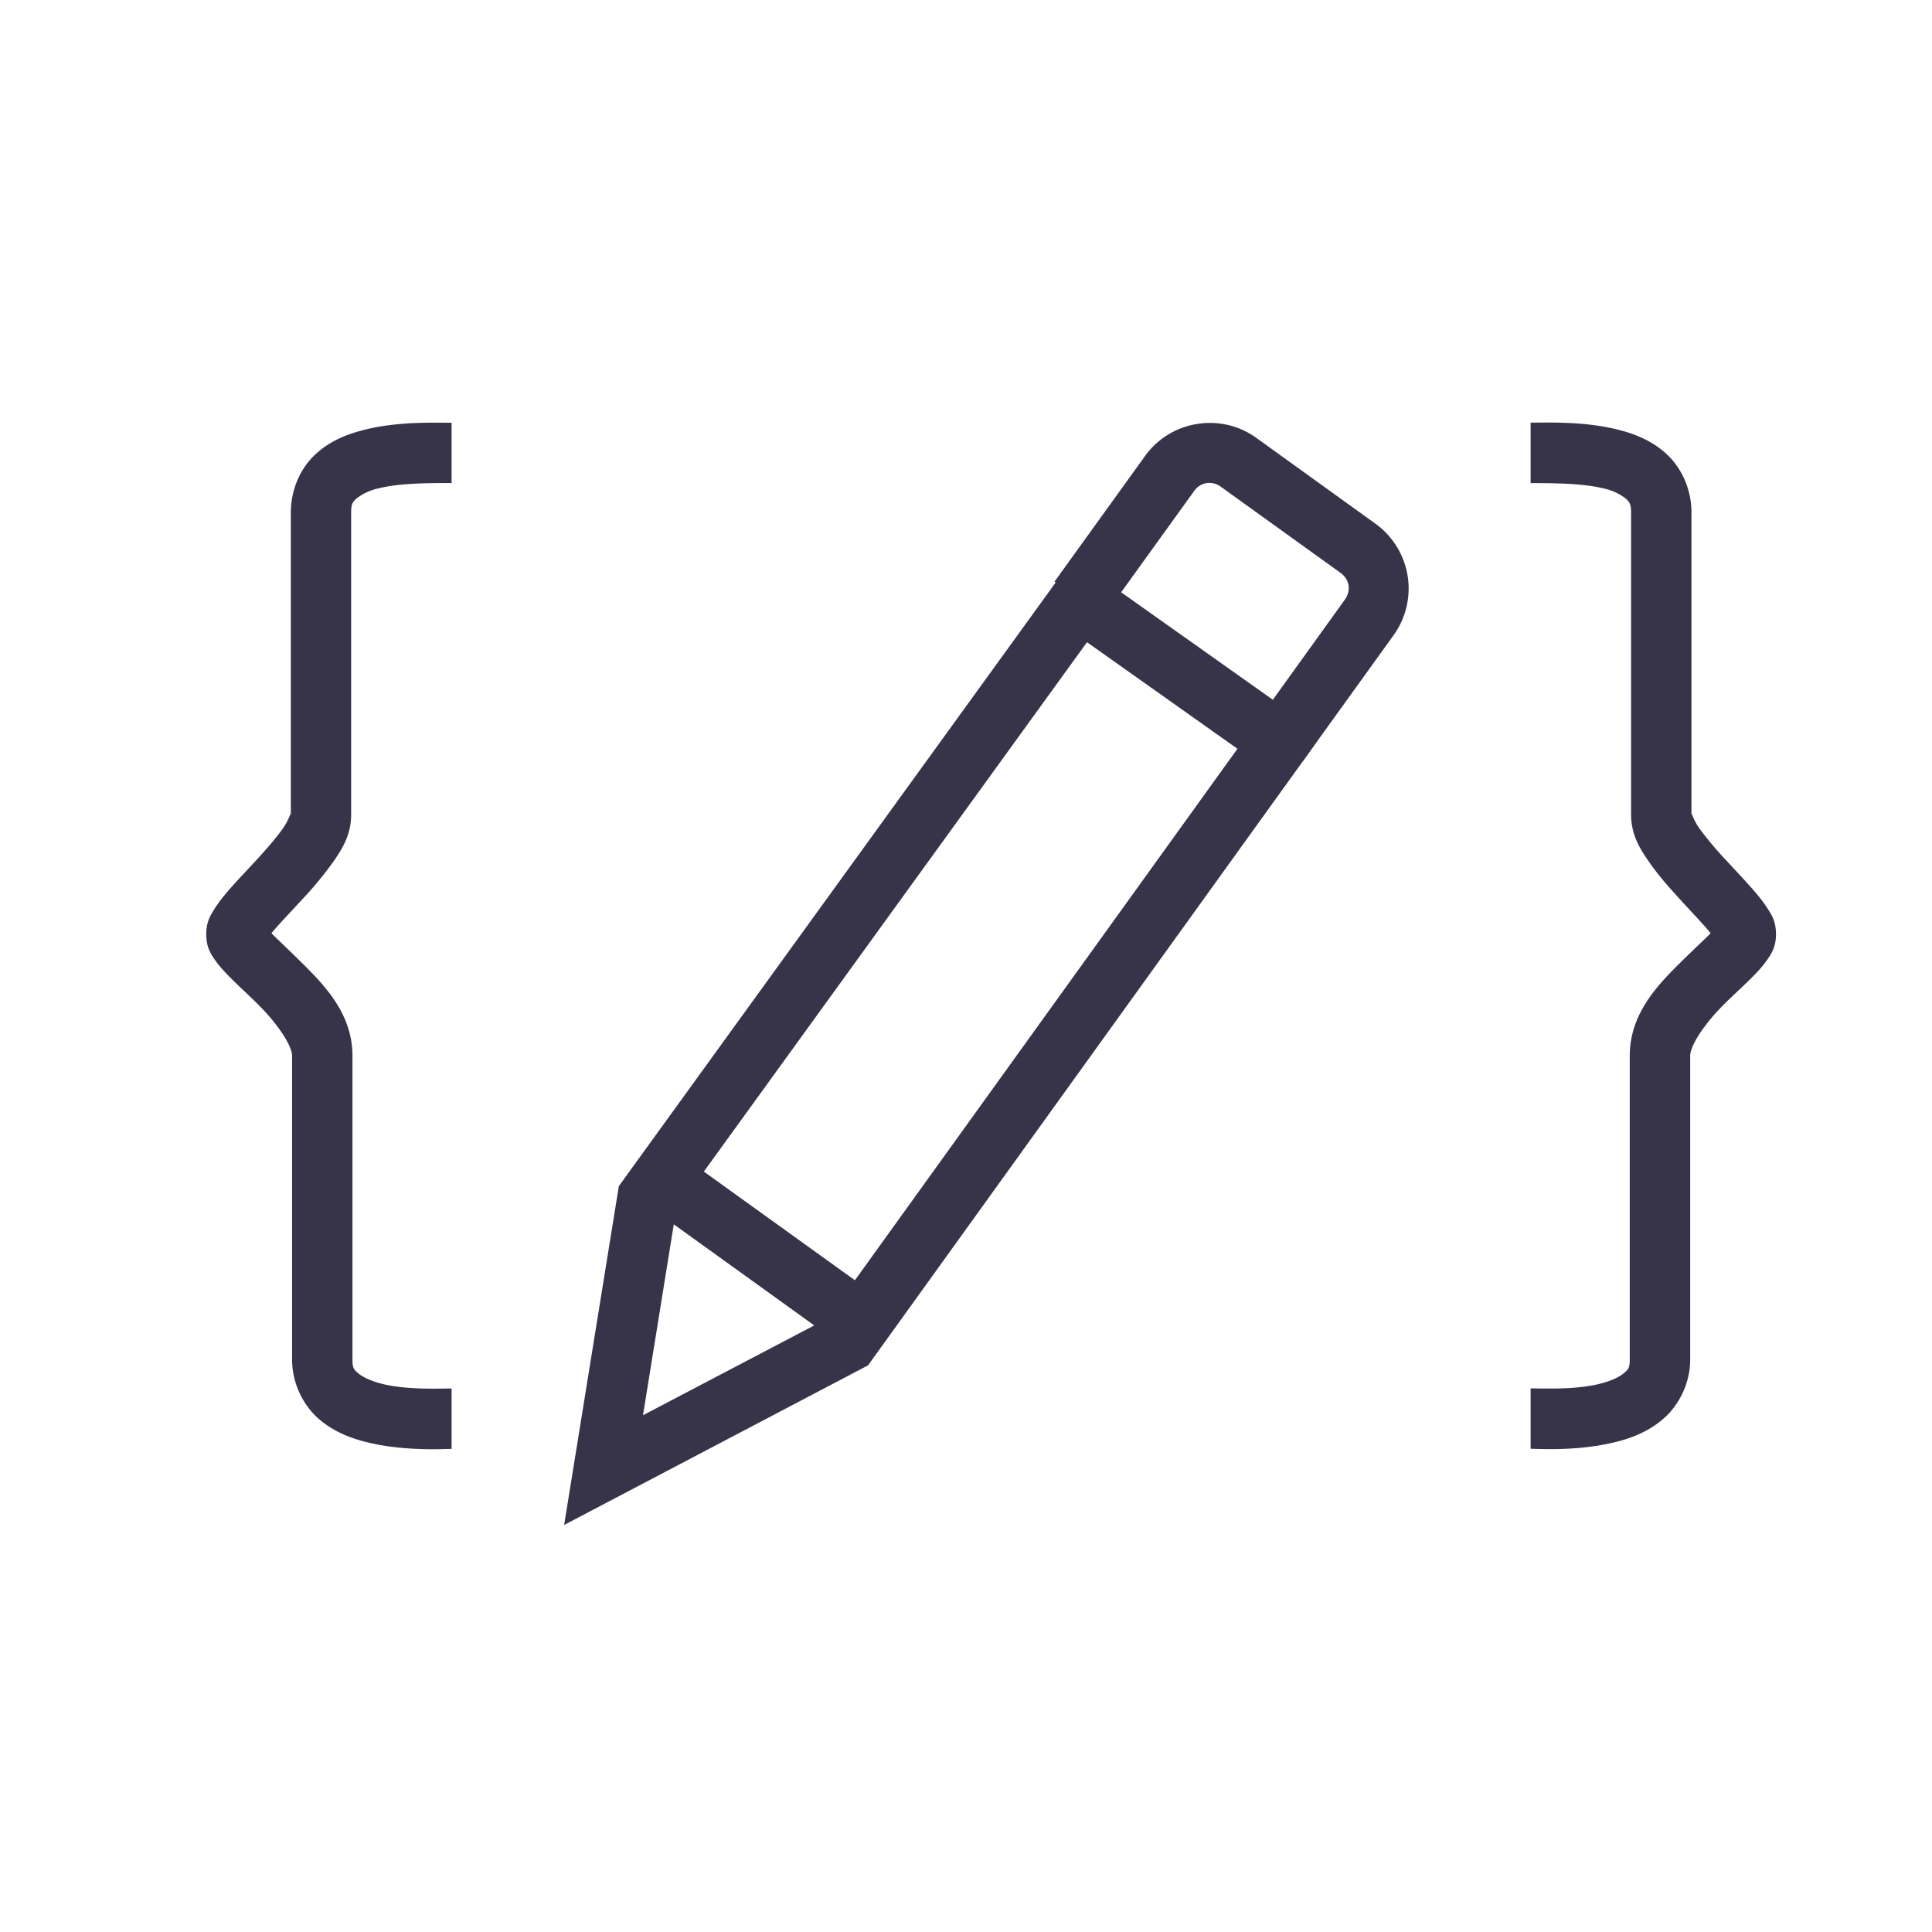 <svg xmlns="http://www.w3.org/2000/svg" width="32" height="32"><path style="line-height:normal;text-indent:0;text-align:start;text-decoration-line:none;text-decoration-style:solid;text-decoration-color:#000;text-transform:none;block-progression:tb;white-space:normal;isolation:auto;mix-blend-mode:normal;solid-color:#000;solid-opacity:1" fill="#373449" d="M25.352 7v1.002c.349 0 .852 0 1.209.088a.893.893 0 0 1 .369.17c.06.057.086.088.086.228v5.002c0 .345.152.577.308.801.156.224.344.433.524.629.18.196.352.377.466.512l.02.025c-.115.117-.294.28-.482.467-.379.375-.858.855-.858 1.562v5.032c0 .14-.025.166-.105.232-.08.066-.242.138-.442.182-.4.087-.862.064-1.095.064v1c.113 0 .72.04 1.306-.088.293-.063.6-.166.867-.387.268-.22.47-.592.47-1.003v-5.032c0-.164.229-.523.562-.853.166-.165.342-.321.494-.477.076-.078.146-.154.213-.25.066-.095.152-.211.152-.431 0-.218-.074-.323-.135-.42a2.22 2.22 0 0 0-.203-.27c-.148-.175-.324-.358-.494-.543a5.558 5.558 0 0 1-.44-.525c-.106-.153-.128-.276-.128-.229V8.486c0-.38-.163-.731-.403-.957-.24-.225-.525-.339-.804-.41C26.25 6.977 25.673 7 25.352 7zM7.48 7.002c-.321 0-.899-.023-1.457.12-.279.07-.566.184-.806.41-.24.225-.4.576-.4.956v5.002c0-.047-.023.076-.13.229-.106.152-.269.34-.439.525-.17.185-.348.368-.496.543-.074.088-.14.172-.201.27-.06.098-.135.202-.135.42 0 .22.084.336.15.431.067.095.14.173.215.25.152.156.326.312.492.477.333.33.565.689.565.853v5.032c0 .411.2.783.467 1.003.267.221.576.324.869.387.585.127 1.193.088 1.306.088v-1c-.233 0-.696.022-1.095-.064-.2-.043-.363-.116-.444-.182-.08-.066-.103-.092-.103-.232v-5.032c0-.708-.481-1.187-.86-1.562-.189-.188-.367-.352-.482-.469l.02-.025c.114-.135.288-.316.468-.512a6.14 6.14 0 0 0 .524-.629c.156-.224.308-.456.308-.8V8.487c0-.14.025-.17.086-.228a.892.892 0 0 1 .368-.17c.356-.091.861-.088 1.21-.088v-1zm12.344.021a1.31 1.31 0 0 0-.857.528l-1.502 2.084.02.013-7.235 9.998-.906 5.612 5.033-2.643 7.207-10.013h.002l.31-.434 1.19-1.652a1.324 1.324 0 0 0-.299-1.838L20.805 7.25a1.311 1.311 0 0 0-.98-.227zm.158.979a.319.319 0 0 1 .239.06l1.982 1.426c.15.108.18.294.072.444l-1.193 1.658-2.512-1.78 1.207-1.675a.315.315 0 0 1 .205-.133zm-1.978 2.635 2.492 1.765-6.336 8.803-2.502-1.8 6.346-8.768zm-6.844 9.642 2.326 1.674-2.836 1.488.51-3.162z" color="#000" enable-background="accumulate" font-family="sans-serif" font-weight="400" overflow="visible"/></svg>